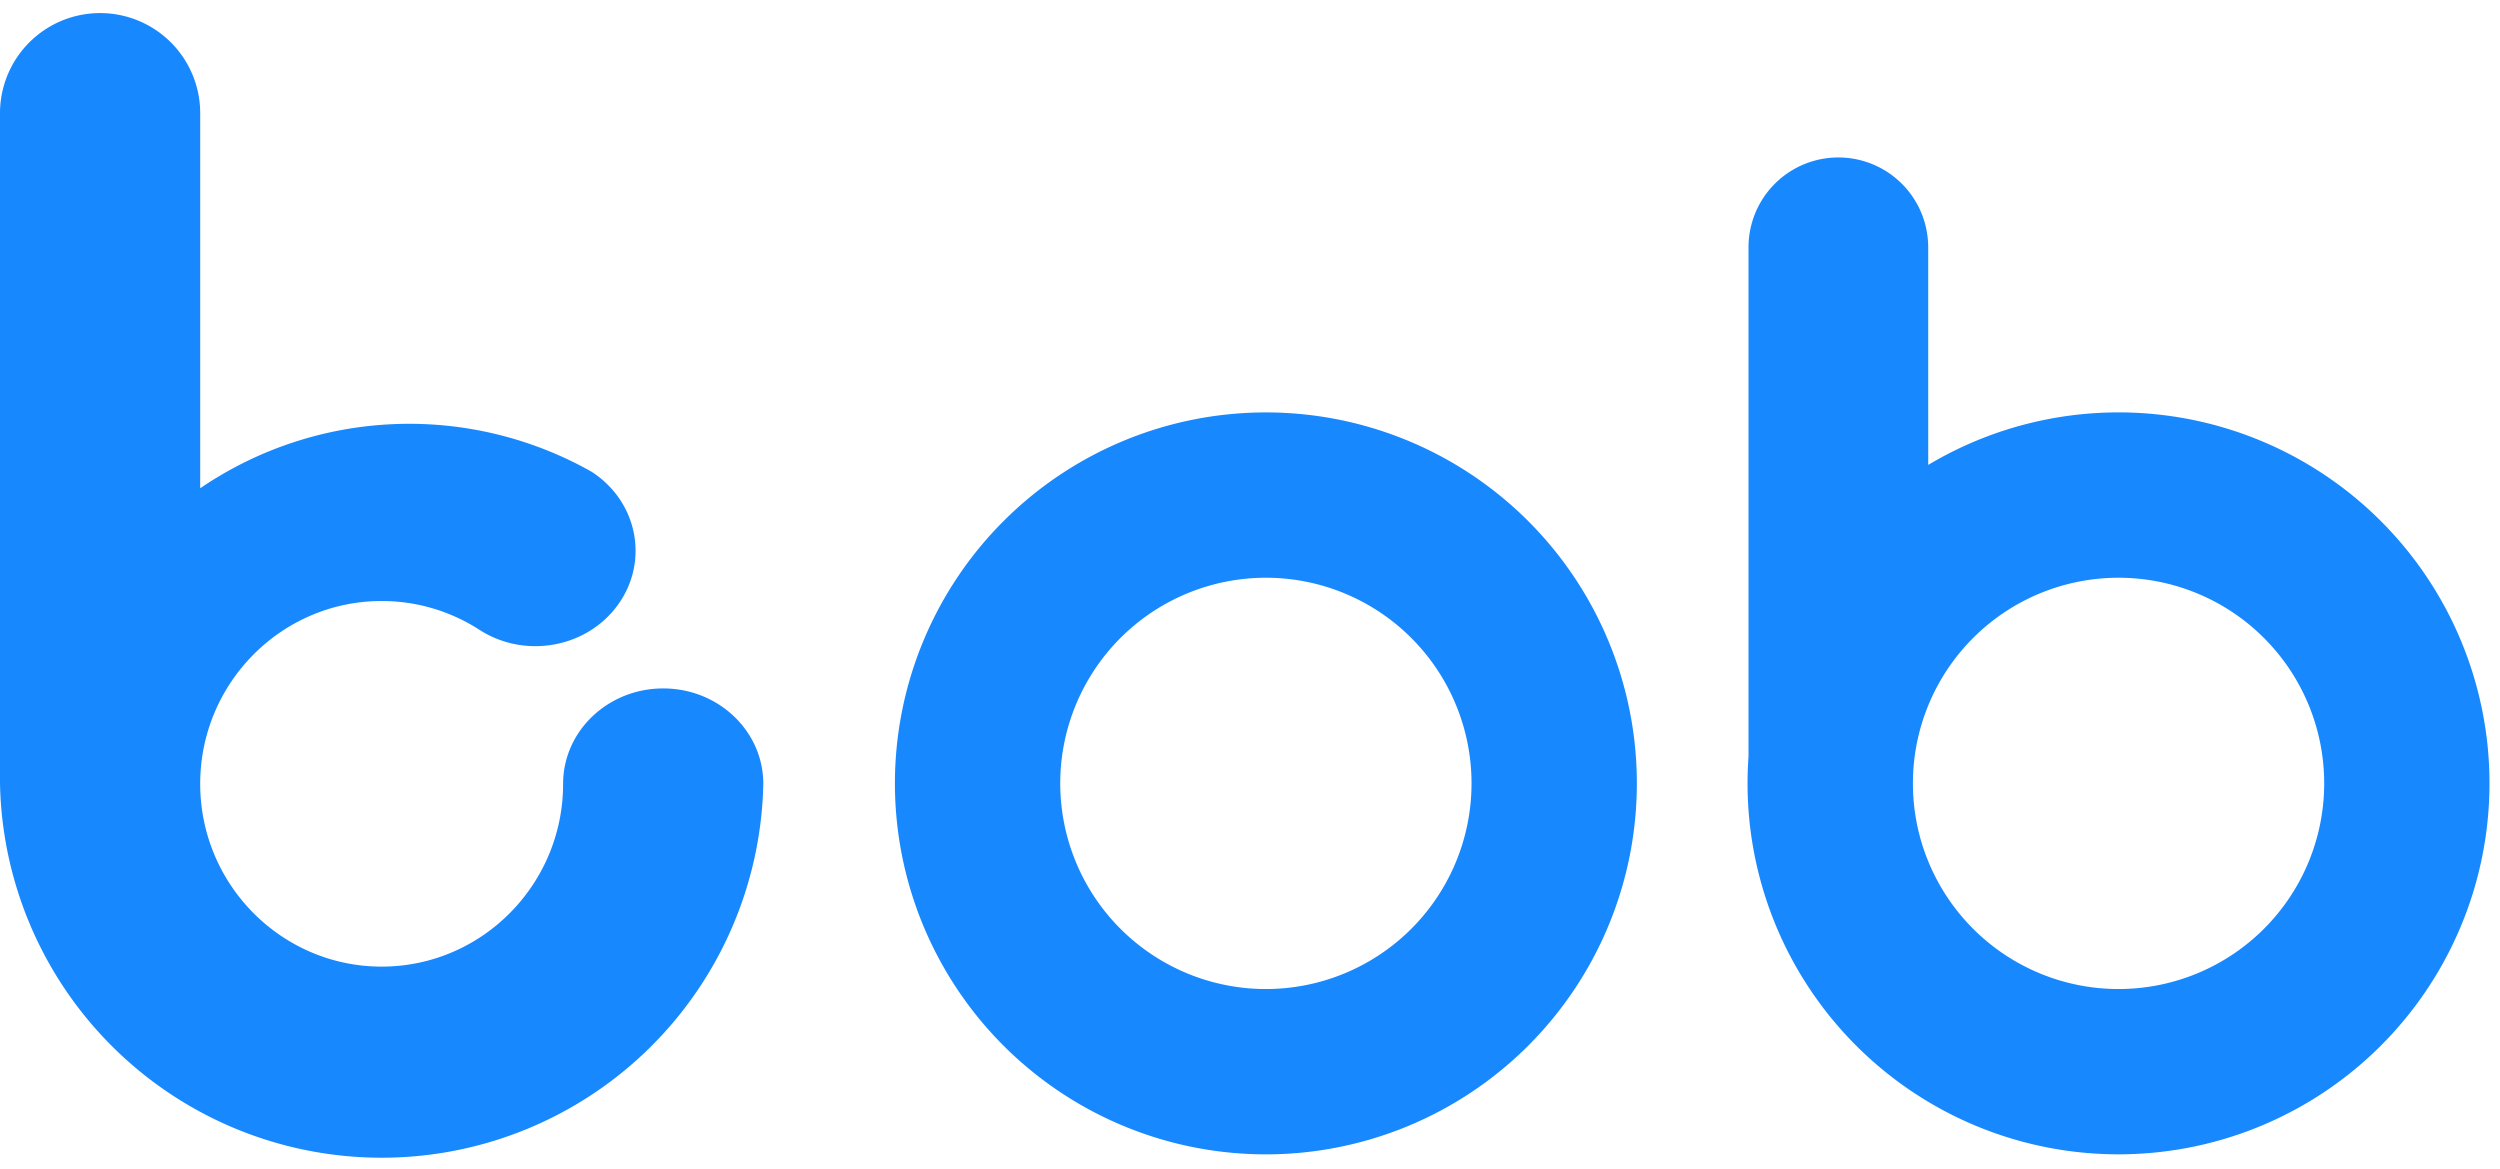 <svg xmlns="http://www.w3.org/2000/svg" width="62" height="29" viewBox="0 0 62 29">
    <g fill="#1888ff" fill-rule="evenodd">
      <path d="M52.54 14.328a5.1 5.1 0 1 1 0 10.2 5.1 5.1 0 1 1 0-10.2zm-4.72-8.77V11.53A9.2 9.2 0 1 1 43.363 18.767V6.133a2.228 2.228 0 1 1 4.456 0zM31.394 14.328a5.1 5.1 0 1 1 0 10.2 5.1 5.1 0 1 1 0-10.2zm0-4.1a9.2 9.2 0 1 1 0 18.4 9.2 9.2 0 1 1 0-18.4zM0 19.439a9.467 9.467 0 0 0 18.93 0c0-1.307-1.111-2.366-2.482-2.366-1.372 0-2.483 1.06-2.483 2.366 0 2.5-2.019 4.533-4.5 4.533-2.48 0-4.5-2.033-4.5-4.533 0-2.5 2.02-4.534 4.5-4.534.863 0 1.7.247 2.422.712 1.135.734 2.679.45 3.448-.632.769-1.081.472-2.553-.664-3.286a9.2 9.2 0 0 0-9.706.41V2.807A2.482 2.482 0 0 0 0 2.807" id="bob"/>
    </g>
</svg>
